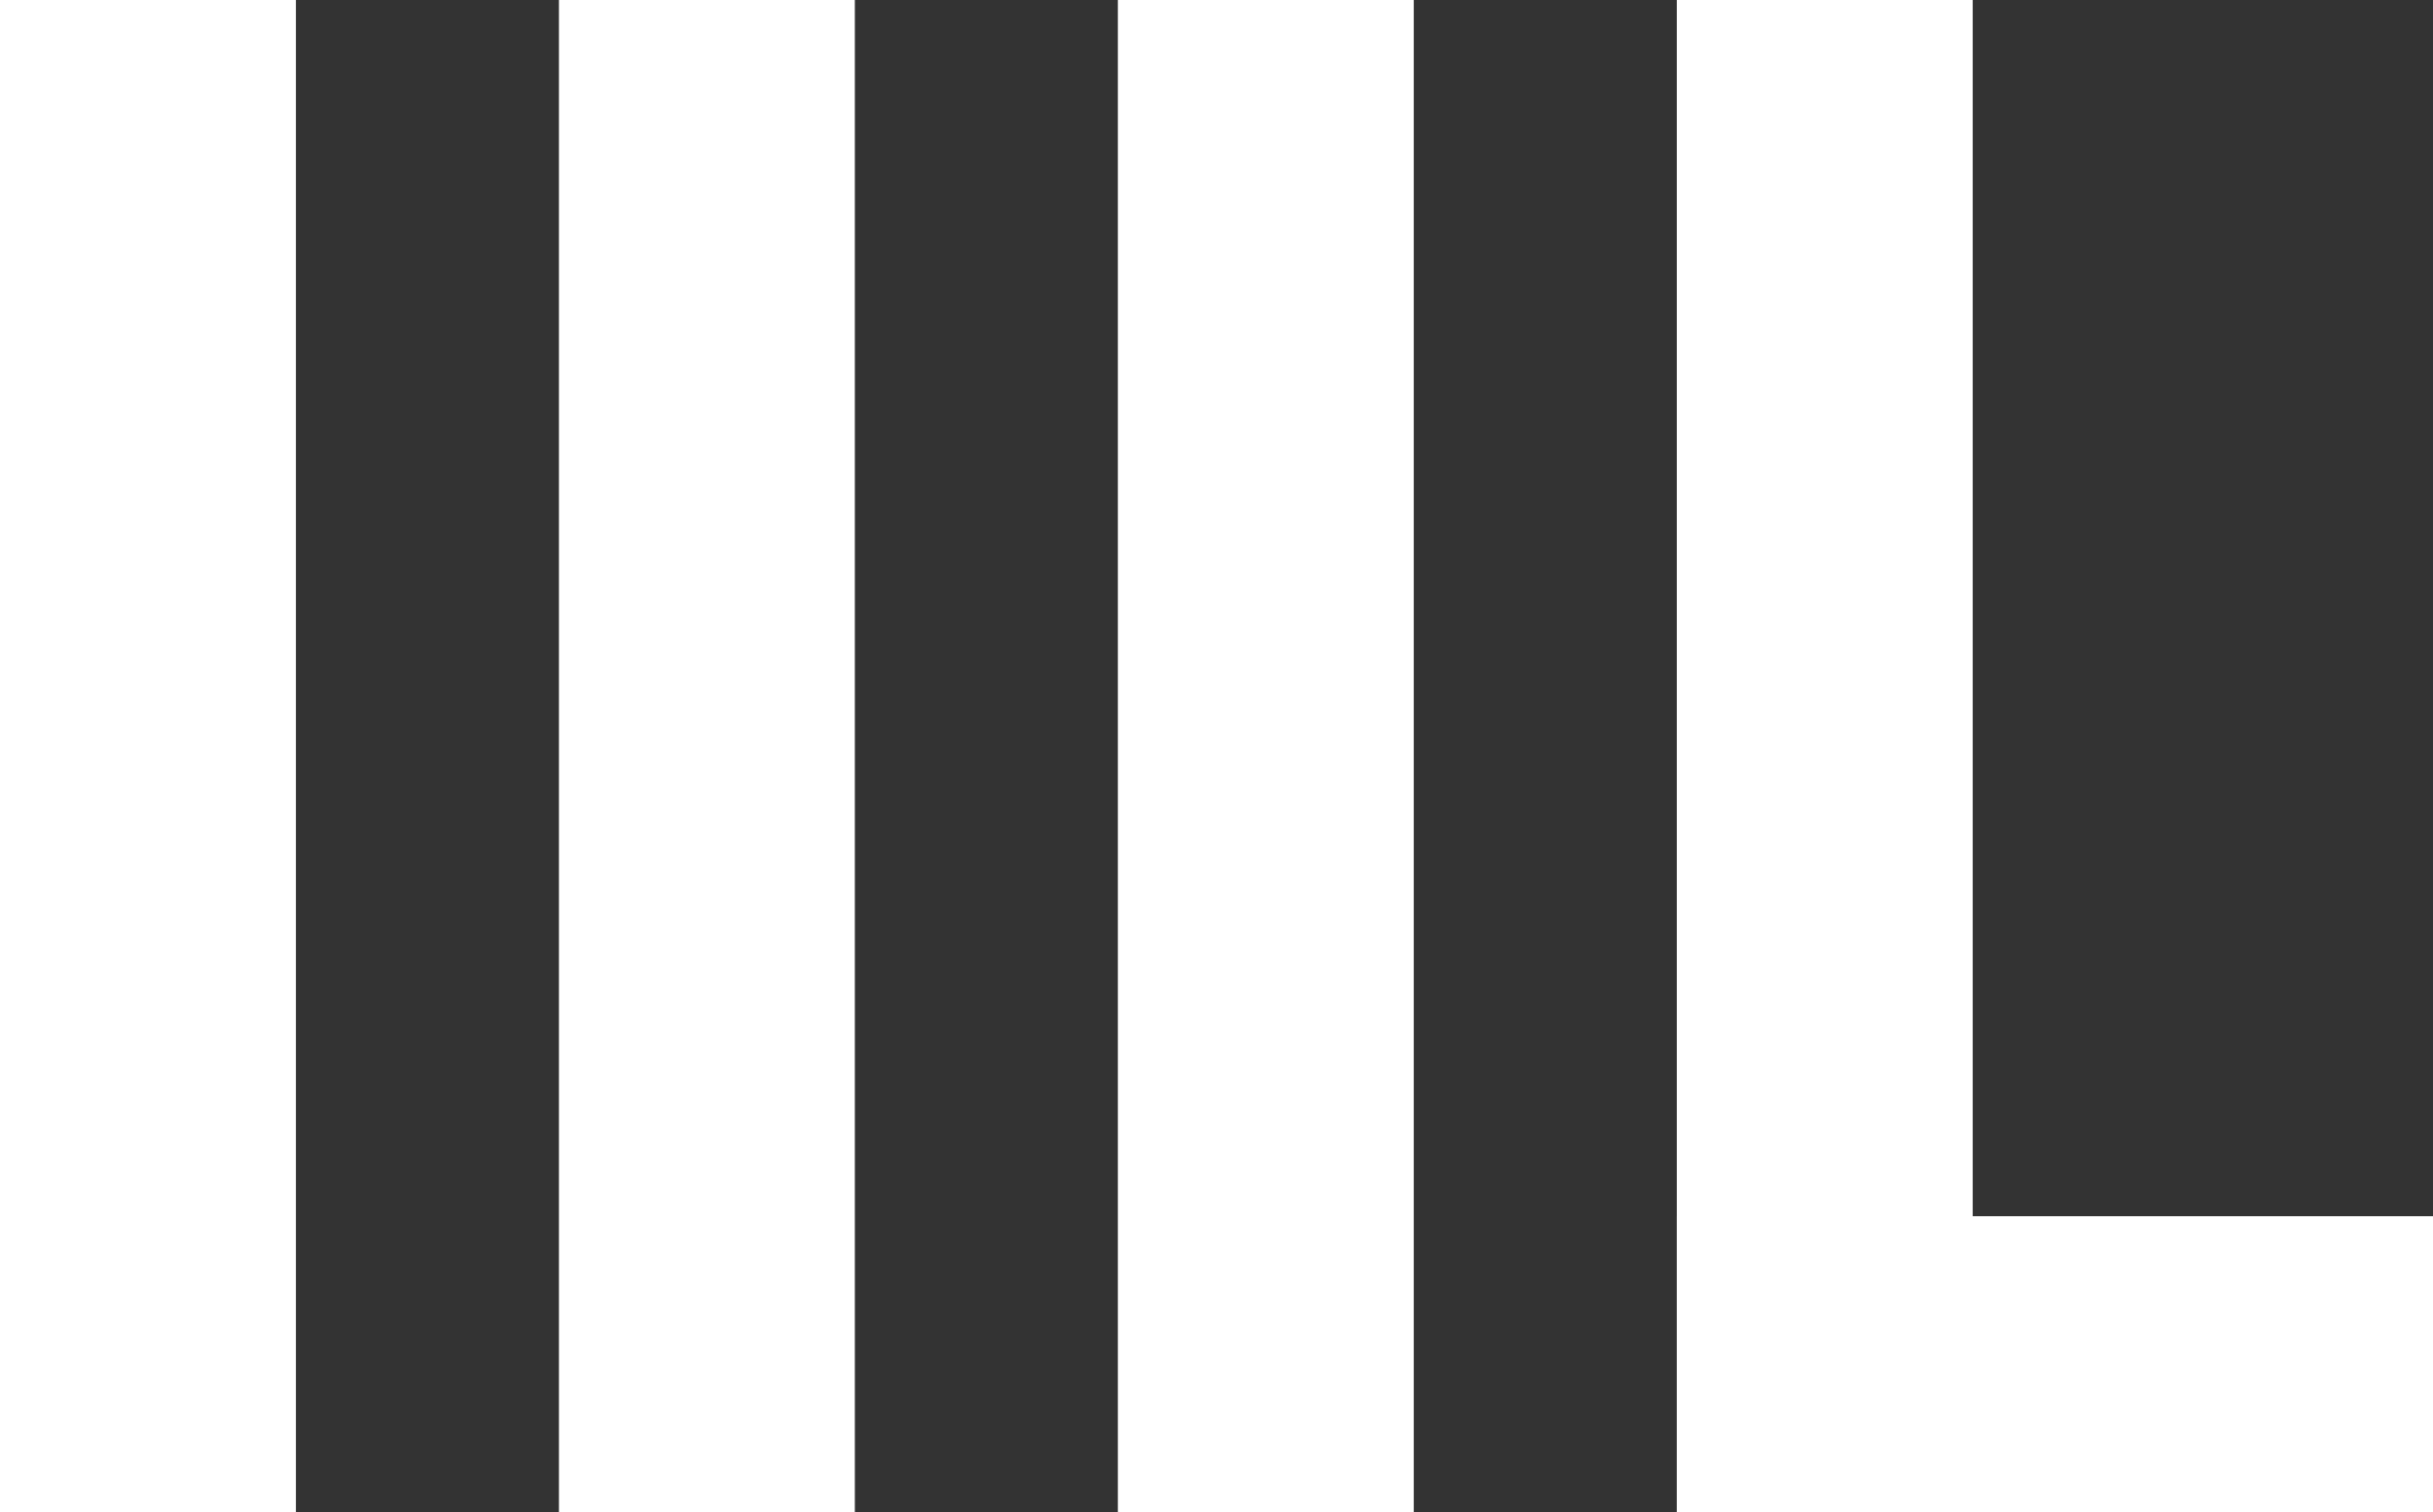 <svg xmlns="http://www.w3.org/2000/svg" width="74" height="46" viewBox="0 0 74 46">
  <rect x="0" y="0" width="74" height="46" fill="#333333" stroke="none"/>
  <defs>
    <style>
      .cls-1 {
        fill: #fff;
      }
    </style>
  </defs>
  <rect id="Прямоугольник_3" data-name="Прямоугольник 3" class="cls-1" width="9" height="46"/>
  <rect id="Прямоугольник_3_копия" data-name="Прямоугольник 3 копия" class="cls-1" x="17" width="9" height="46"/>
  <rect id="Прямоугольник_3_копия_2" data-name="Прямоугольник 3 копия 2" class="cls-1" x="34" width="9" height="46"/>
  <rect id="Прямоугольник_3_копия_3" data-name="Прямоугольник 3 копия 3" class="cls-1" x="51" width="9" height="46"/>
  <rect id="Прямоугольник_3_копия_4" data-name="Прямоугольник 3 копия 4" class="cls-1" x="51" y="37" width="23" height="9"/>
</svg>
